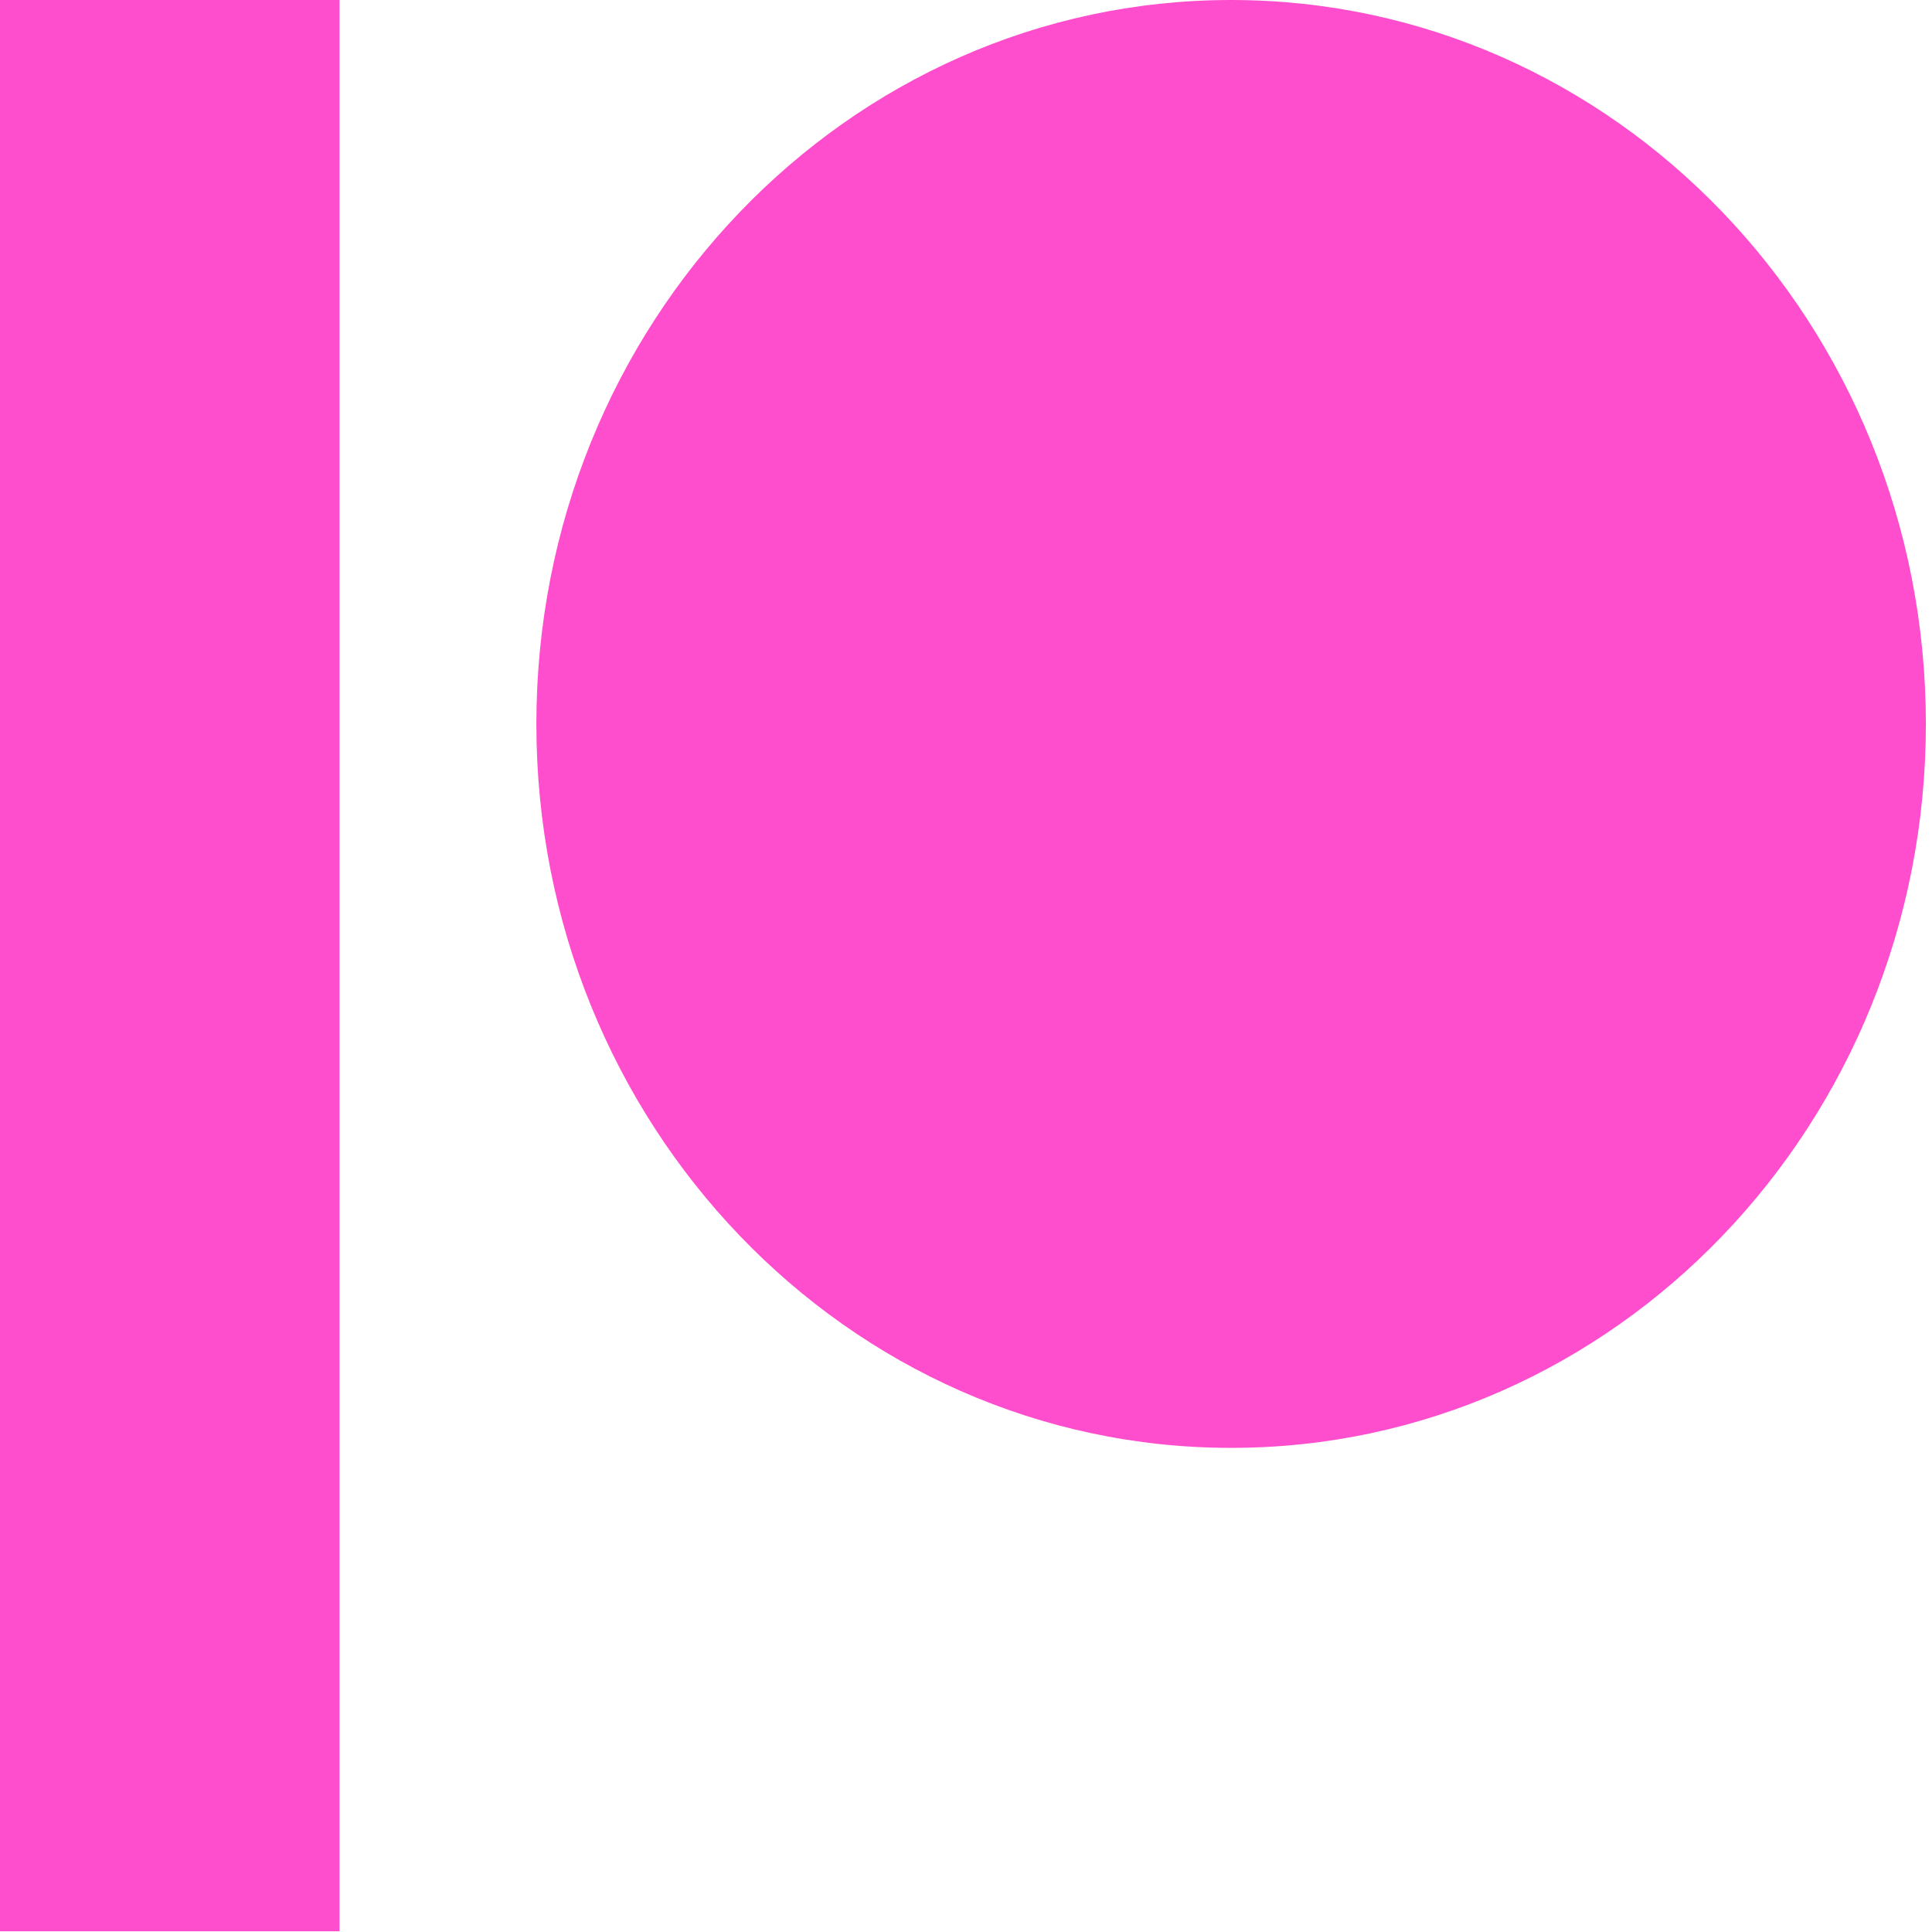 <svg xmlns:xlink="http://www.w3.org/1999/xlink" fill="none" height="24" viewBox="0 0 24 24" width="24" xmlns="http://www.w3.org/2000/svg" class="text-pink-500"><g clip-path="url(#a)" fill="#FF4ECD"><path d="M15.294 17.986c4.766 0 8.63-4.026 8.63-8.993C23.923 4.026 20.06 0 15.293 0c-4.766 0-8.63 4.026-8.63 8.993 0 4.967 3.864 8.993 8.63 8.993ZM4.218 0H0v23.991h4.218V0Z" fill="#FF4ECD"></path></g><defs><clipPath id="a"><path d="M0 0h24v24H0z" fill="#fff"></path></clipPath></defs></svg>